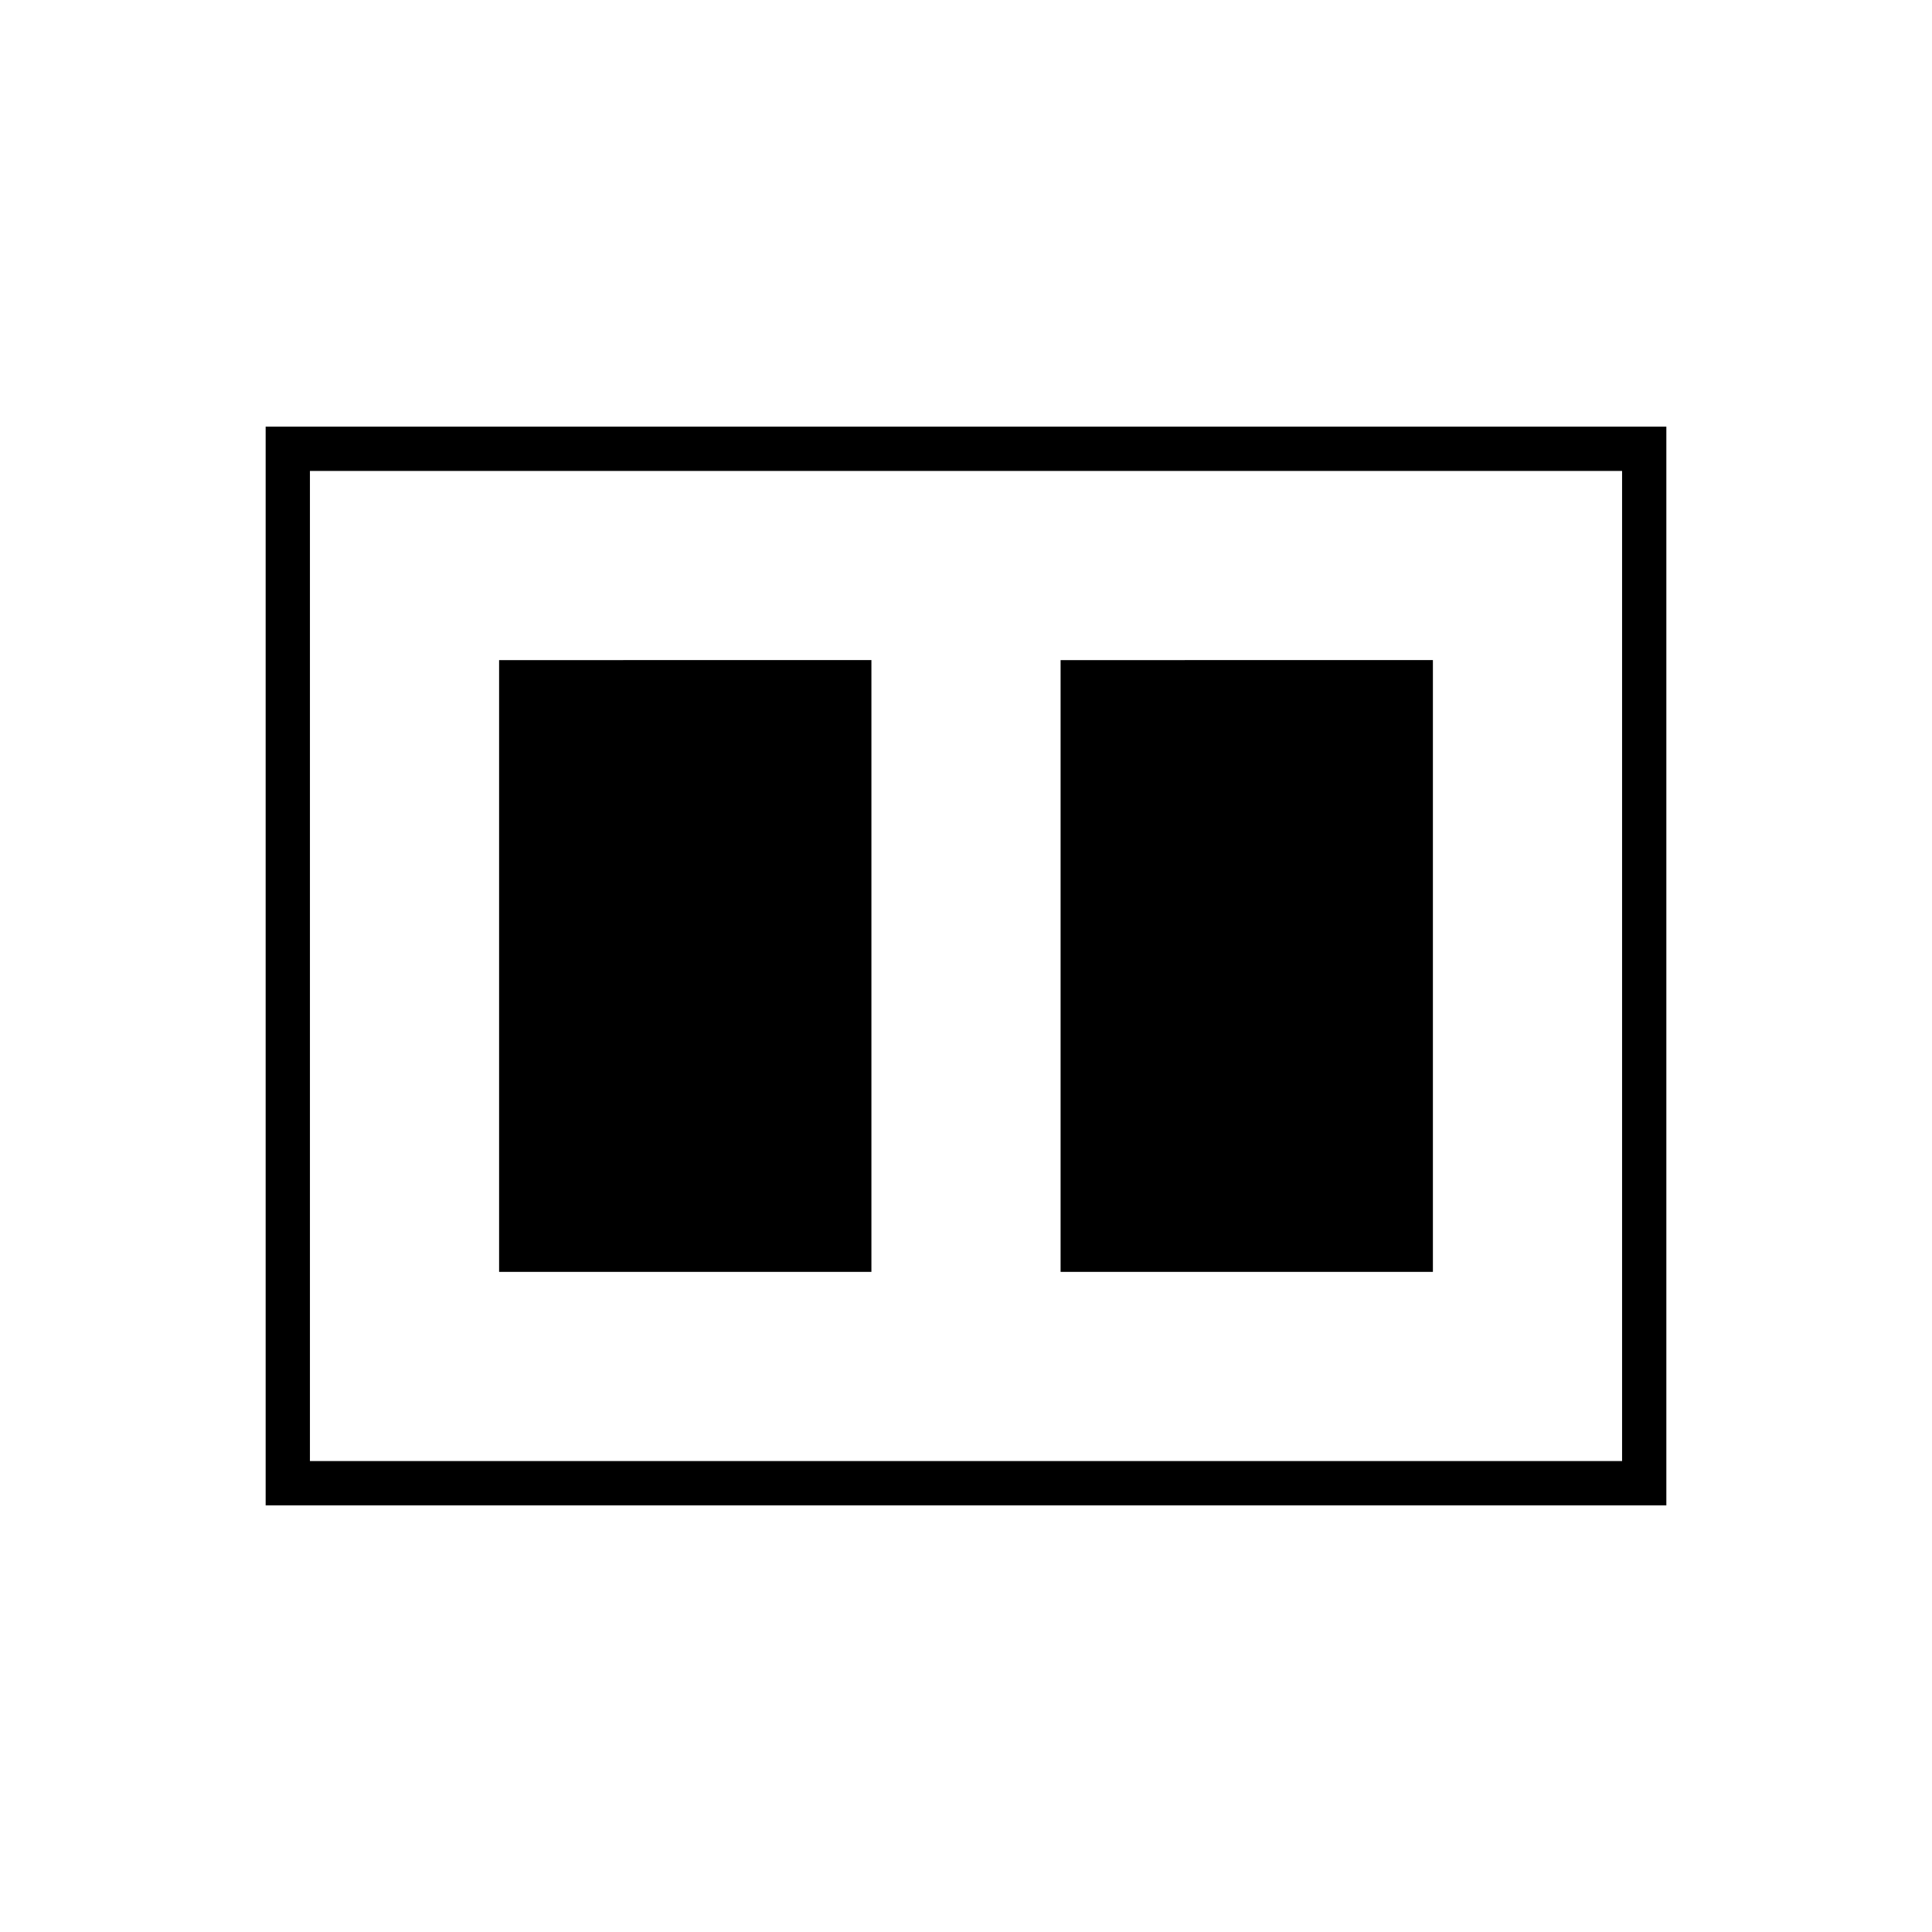 <svg xmlns="http://www.w3.org/2000/svg" width="48" height="48" viewBox="0 -960 960 960"><path d="M527-328h185v-304H527v304Zm-279 0h185v-304H248v304ZM132-212v-536h696v536H132Zm22-22h652v-492H154v492Zm0-492v492-492Z"/></svg>
